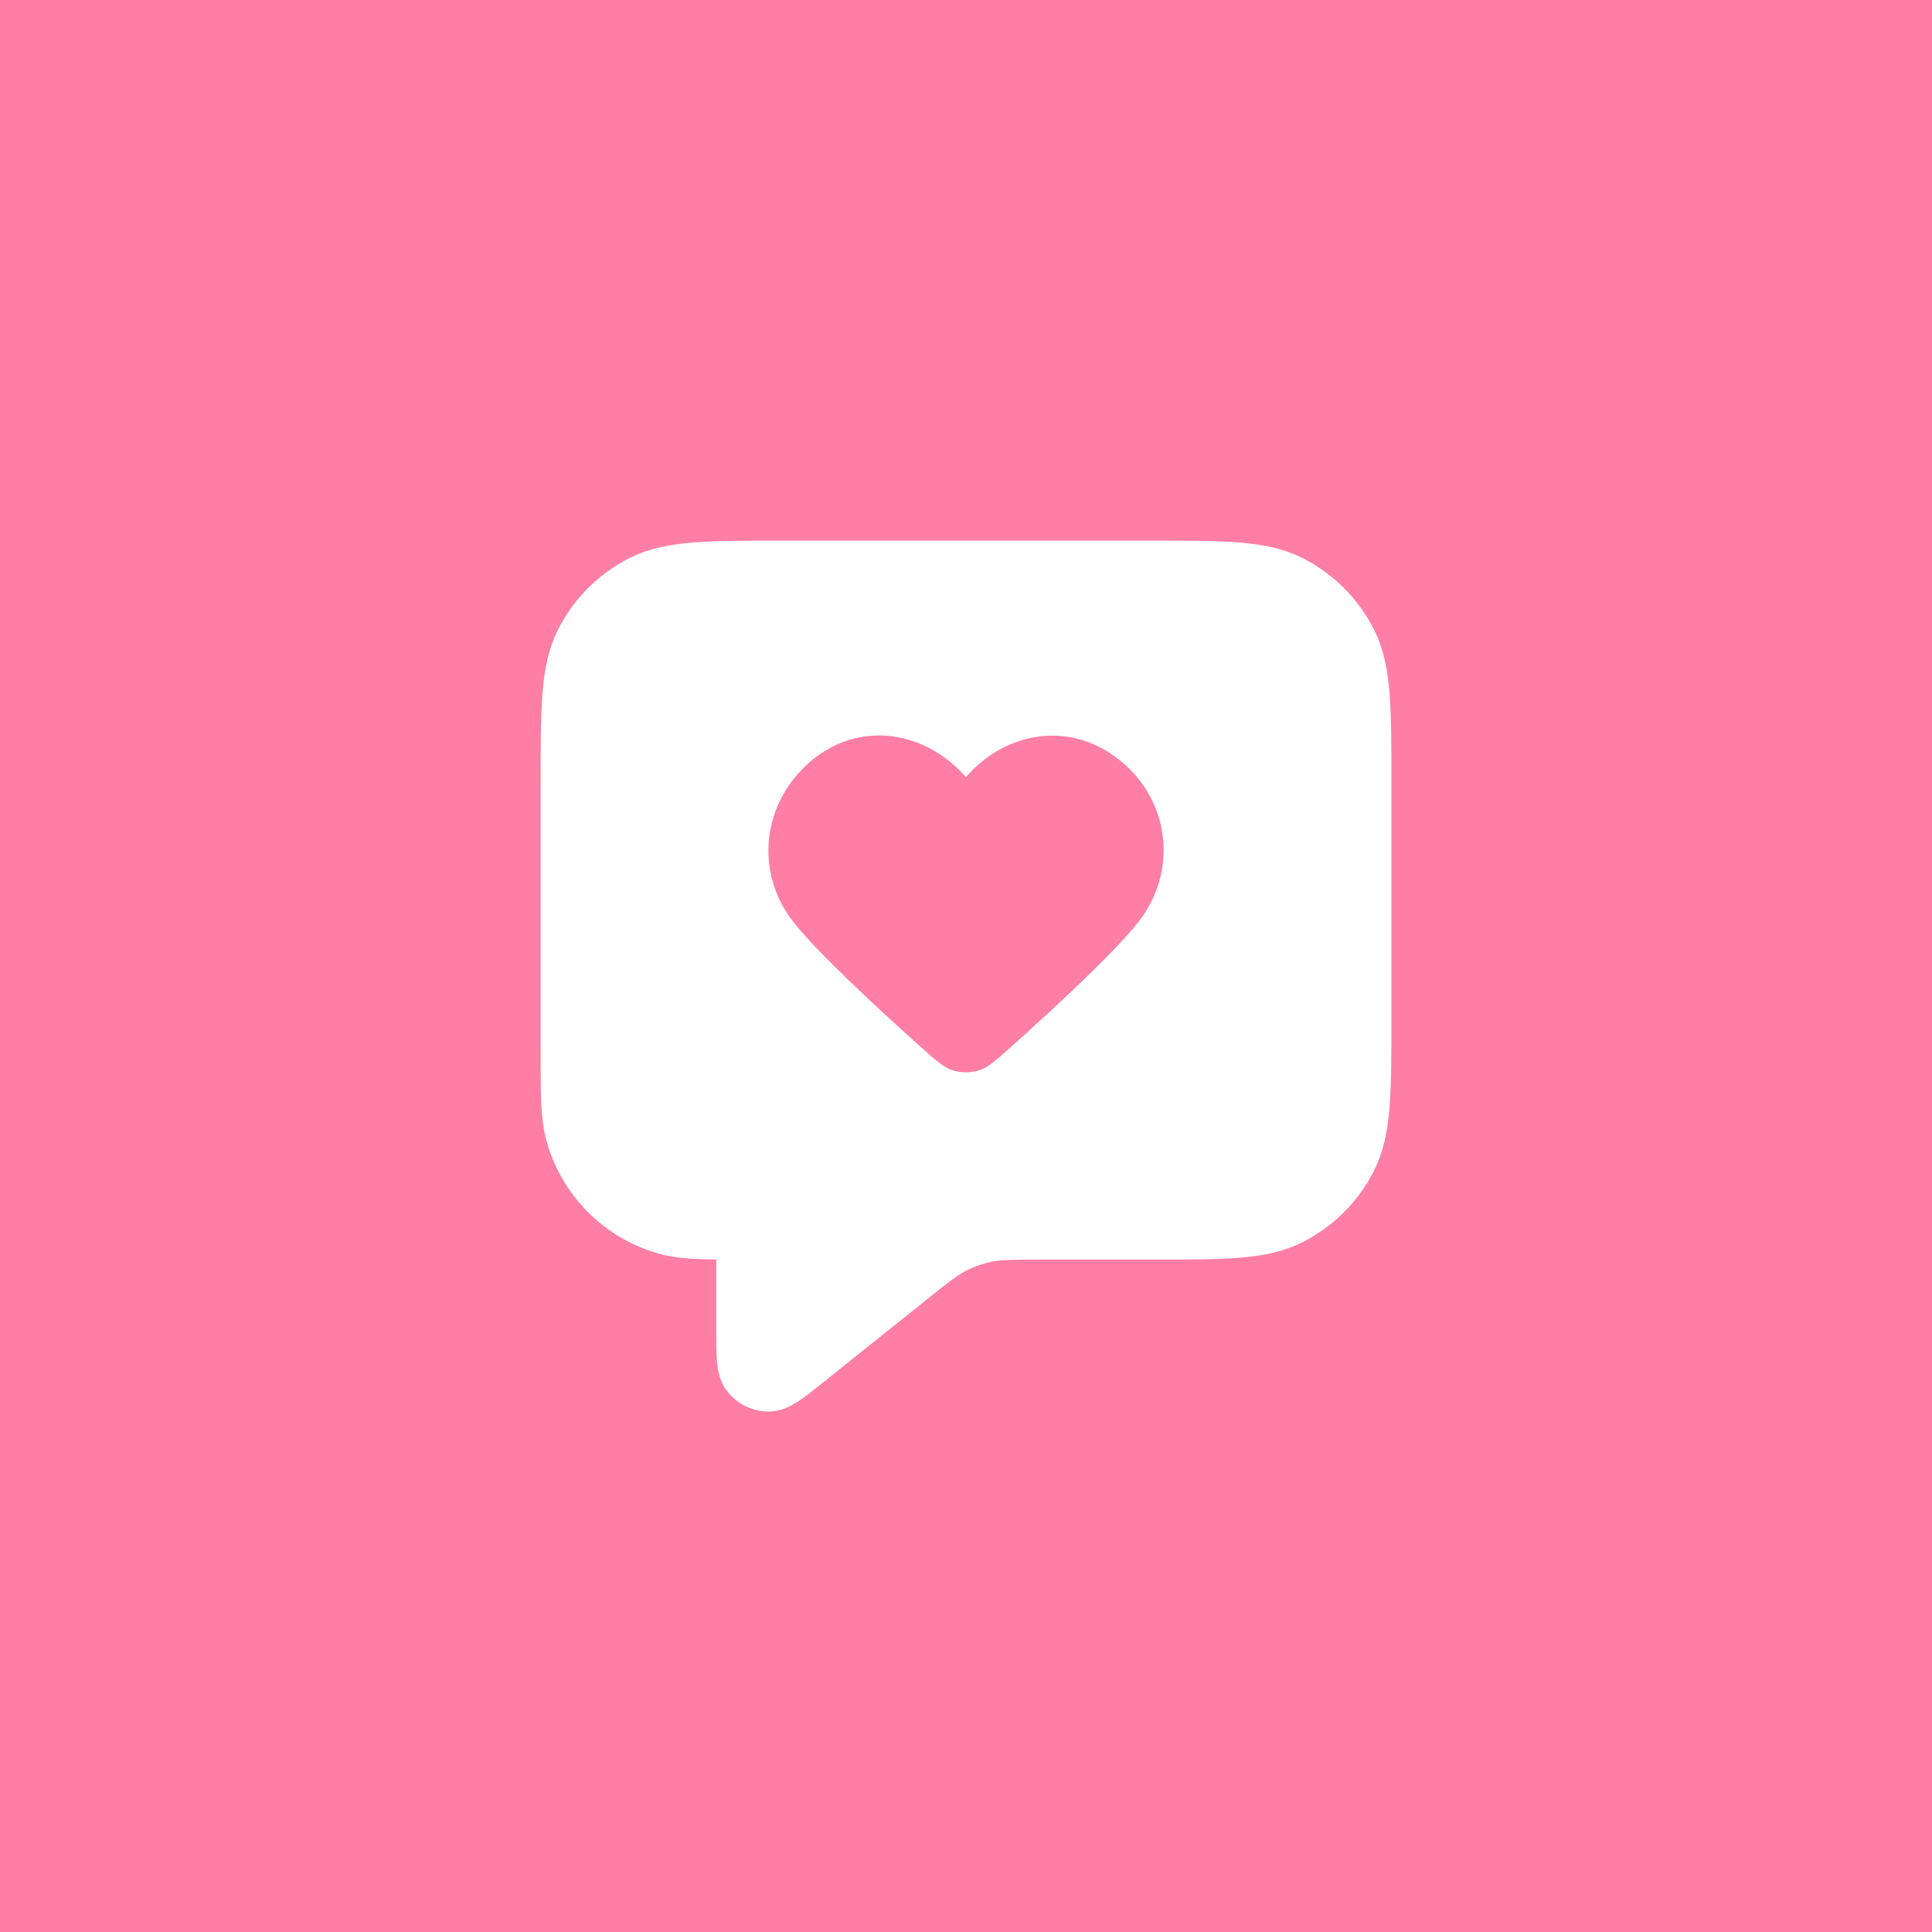 <svg width="64" height="64" viewBox="0 0 64 64" fill="none" xmlns="http://www.w3.org/2000/svg">
<rect width="64" height="64" fill="#FF7EA5"/>
<path d="M18.909 25.891C18.909 23.447 18.909 22.225 19.385 21.292C19.803 20.471 20.471 19.803 21.292 19.385C22.225 18.909 23.447 18.909 25.891 18.909H38.109C40.553 18.909 41.775 18.909 42.708 19.385C43.529 19.803 44.197 20.471 44.615 21.292C45.091 22.225 45.091 23.447 45.091 25.891V33.745C45.091 36.189 45.091 37.411 44.615 38.345C44.197 39.166 43.529 39.833 42.708 40.252C41.775 40.727 40.553 40.727 38.109 40.727H34.449C33.541 40.727 33.087 40.727 32.653 40.816C32.268 40.895 31.896 41.026 31.545 41.205C31.151 41.407 30.796 41.69 30.088 42.257L26.618 45.033C26.013 45.517 25.71 45.759 25.455 45.76C25.234 45.76 25.024 45.659 24.886 45.486C24.727 45.287 24.727 44.899 24.727 44.124V40.727C23.375 40.727 22.698 40.727 22.143 40.579C20.637 40.175 19.461 38.999 19.058 37.493C18.909 36.938 18.909 36.262 18.909 34.909V25.891Z" fill="white" stroke="white" stroke-width="2" stroke-linecap="round" stroke-linejoin="round"/>
<path fill-rule="evenodd" clip-rule="evenodd" d="M31.995 25.744C30.687 24.233 28.505 23.827 26.865 25.21C25.225 26.594 24.994 28.907 26.282 30.544C27.08 31.558 29.082 33.41 30.49 34.672C31.007 35.136 31.266 35.367 31.576 35.461C31.843 35.541 32.148 35.541 32.415 35.461C32.725 35.367 32.984 35.136 33.501 34.672C34.909 33.41 36.911 31.558 37.709 30.544C38.997 28.907 38.794 26.579 37.126 25.21C35.458 23.841 33.304 24.233 31.995 25.744Z" fill="#FF7EA5"/>
</svg>

